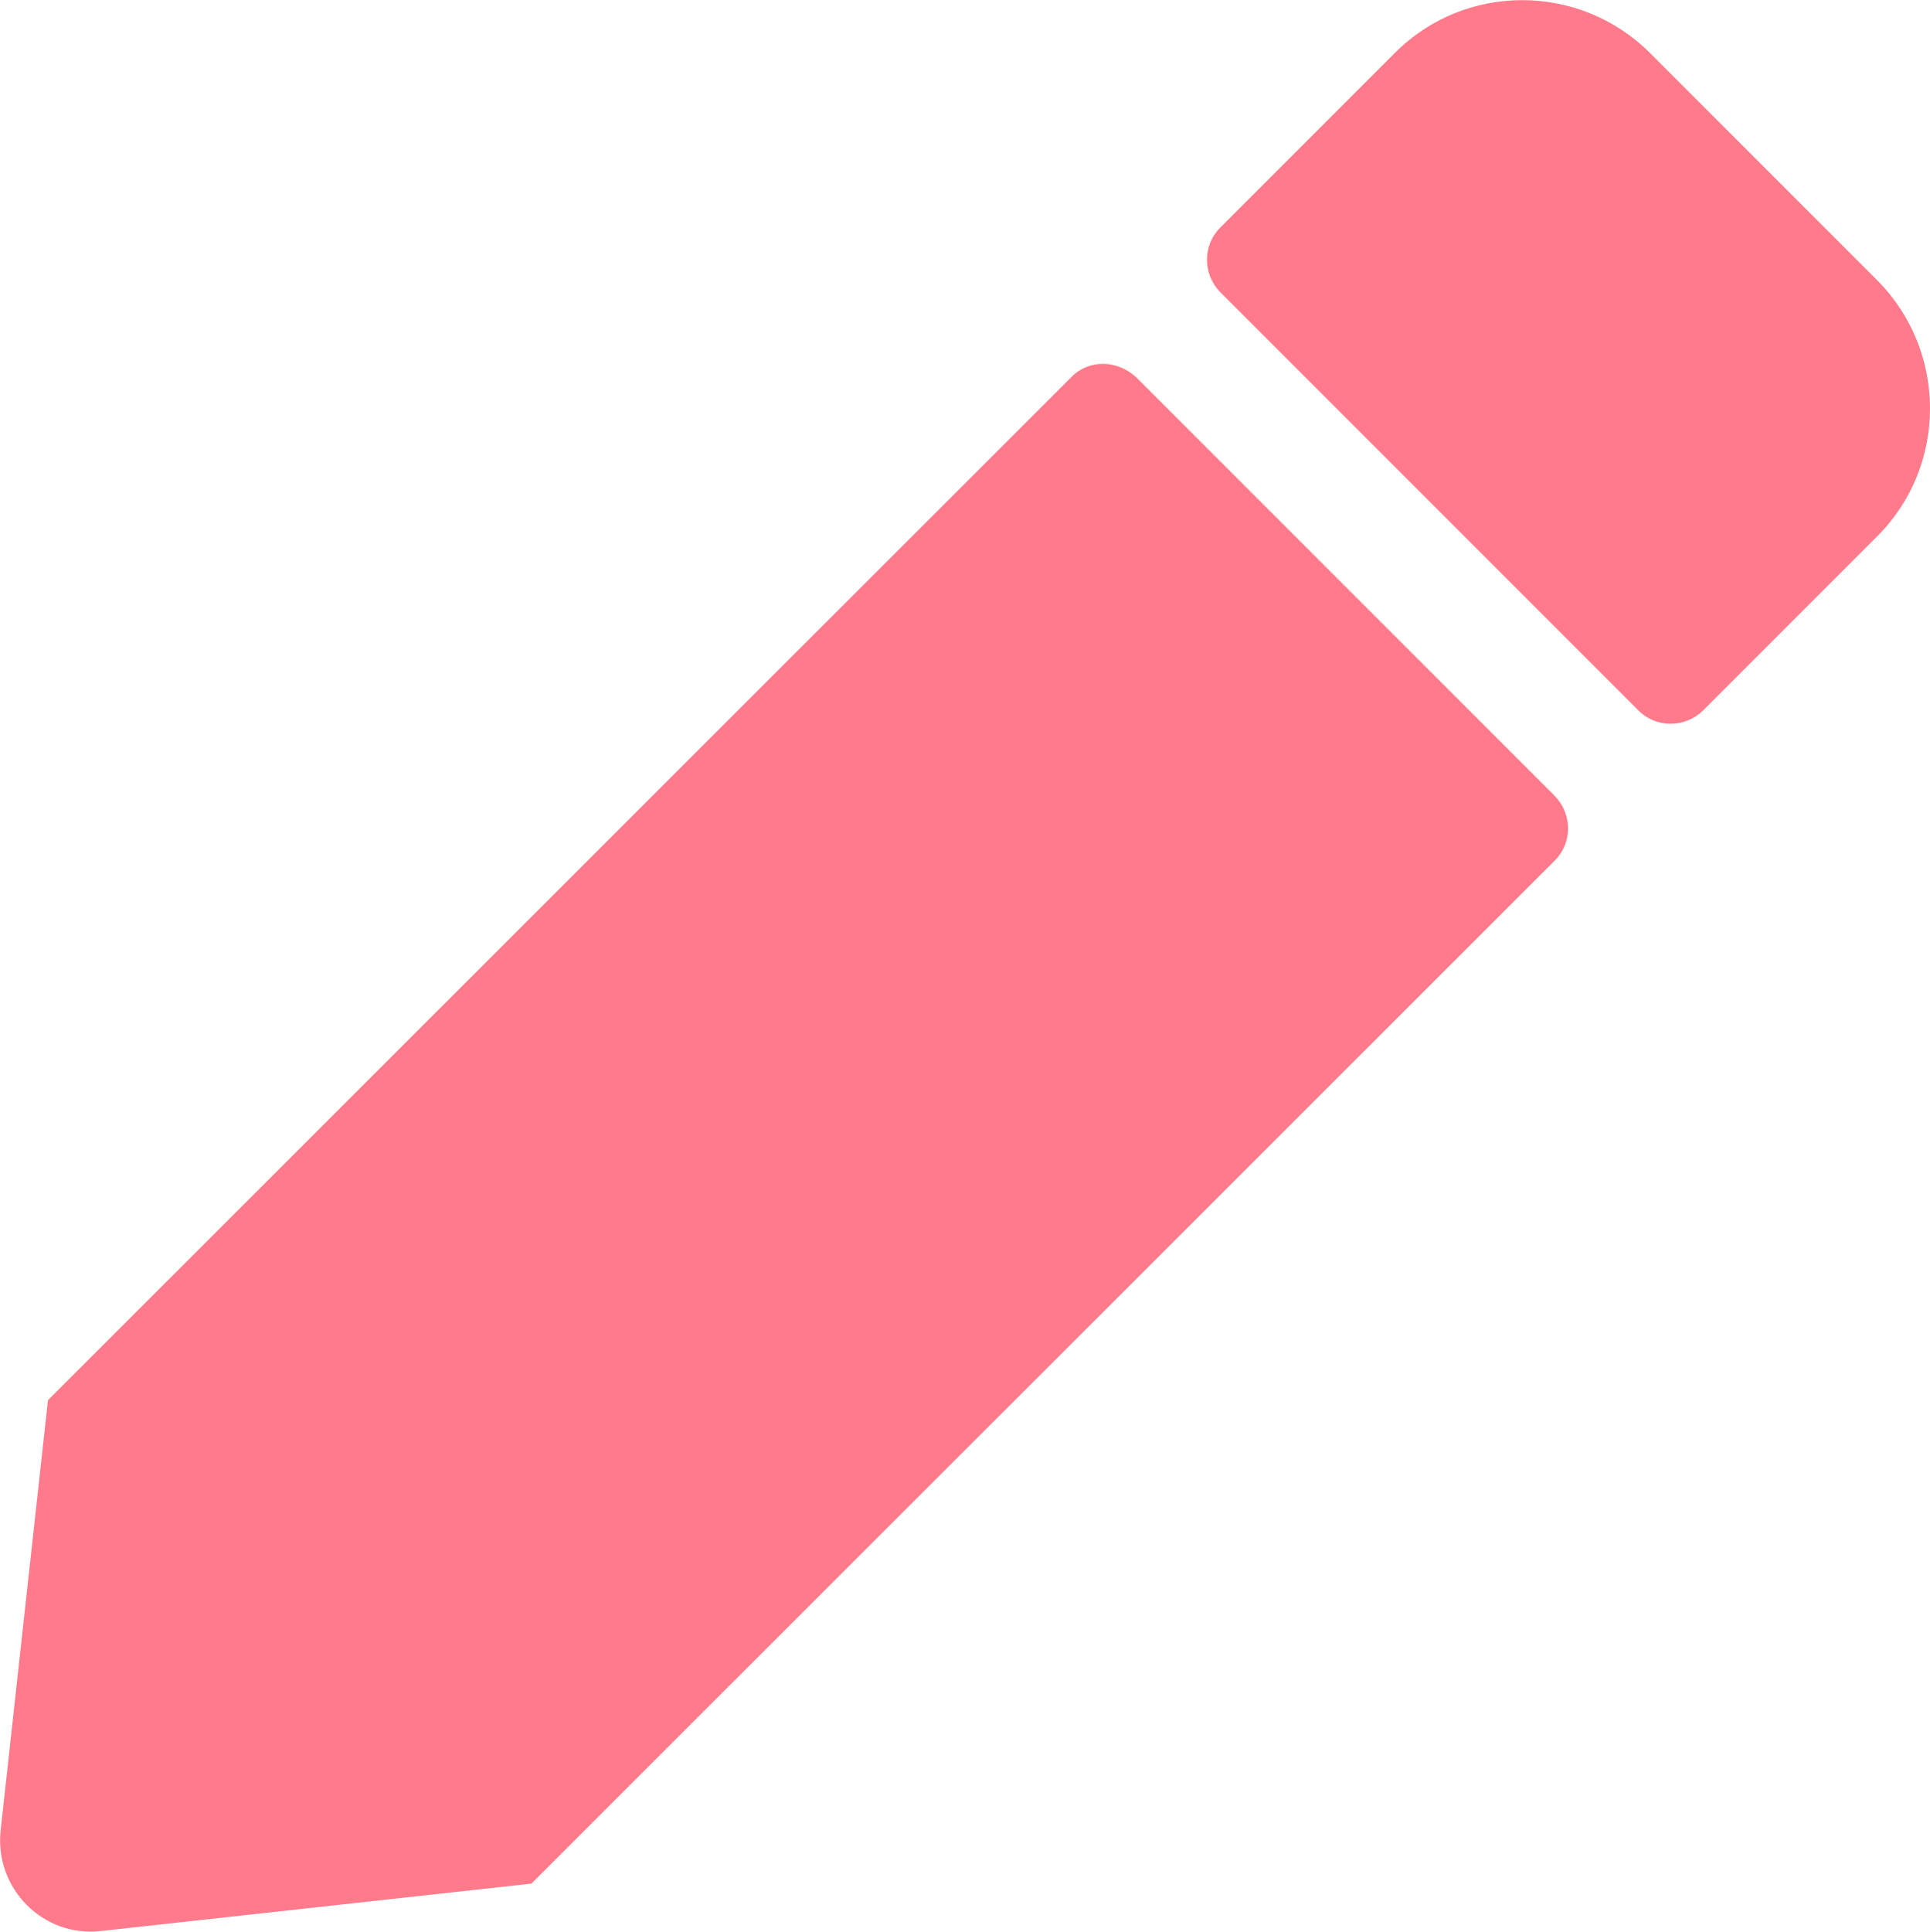 <?xml version="1.0" encoding="utf-8"?>
<!-- Generator: Adobe Illustrator 24.0.2, SVG Export Plug-In . SVG Version: 6.00 Build 0)  -->
<svg version="1.1" id="Capa_1" focusable="false" xmlns="http://www.w3.org/2000/svg" xmlns:xlink="http://www.w3.org/1999/xlink"
	 x="0px" y="0px" viewBox="0 0 329.8 330" style="enable-background:new 0 0 329.8 330;" xml:space="preserve">
<style type="text/css">
	.st0{fill:#FF7A8A;}
</style>
<g>
	<path class="st0" d="M183.1,64.4L8.2,239.2l-8.1,73.6c-1,9.8,7.2,18.2,17.1,17.1l73.6-8.1L265.7,147c3-3,3-7.9,0-11l-71.5-71.5
		C190.9,61.4,186,61.4,183.1,64.4L183.1,64.4z"/>
	<path class="st0" d="M320.8,47.9L282,9.1C269.9-3,250.3-3,238.3,9.1l-29.8,29.8c-3,3-3,7.9,0,11l71.5,71.5c3,3,7.9,3,11,0
		l29.8-29.8C332.8,79.6,332.8,60,320.8,47.9z"/>
</g>
</svg>
